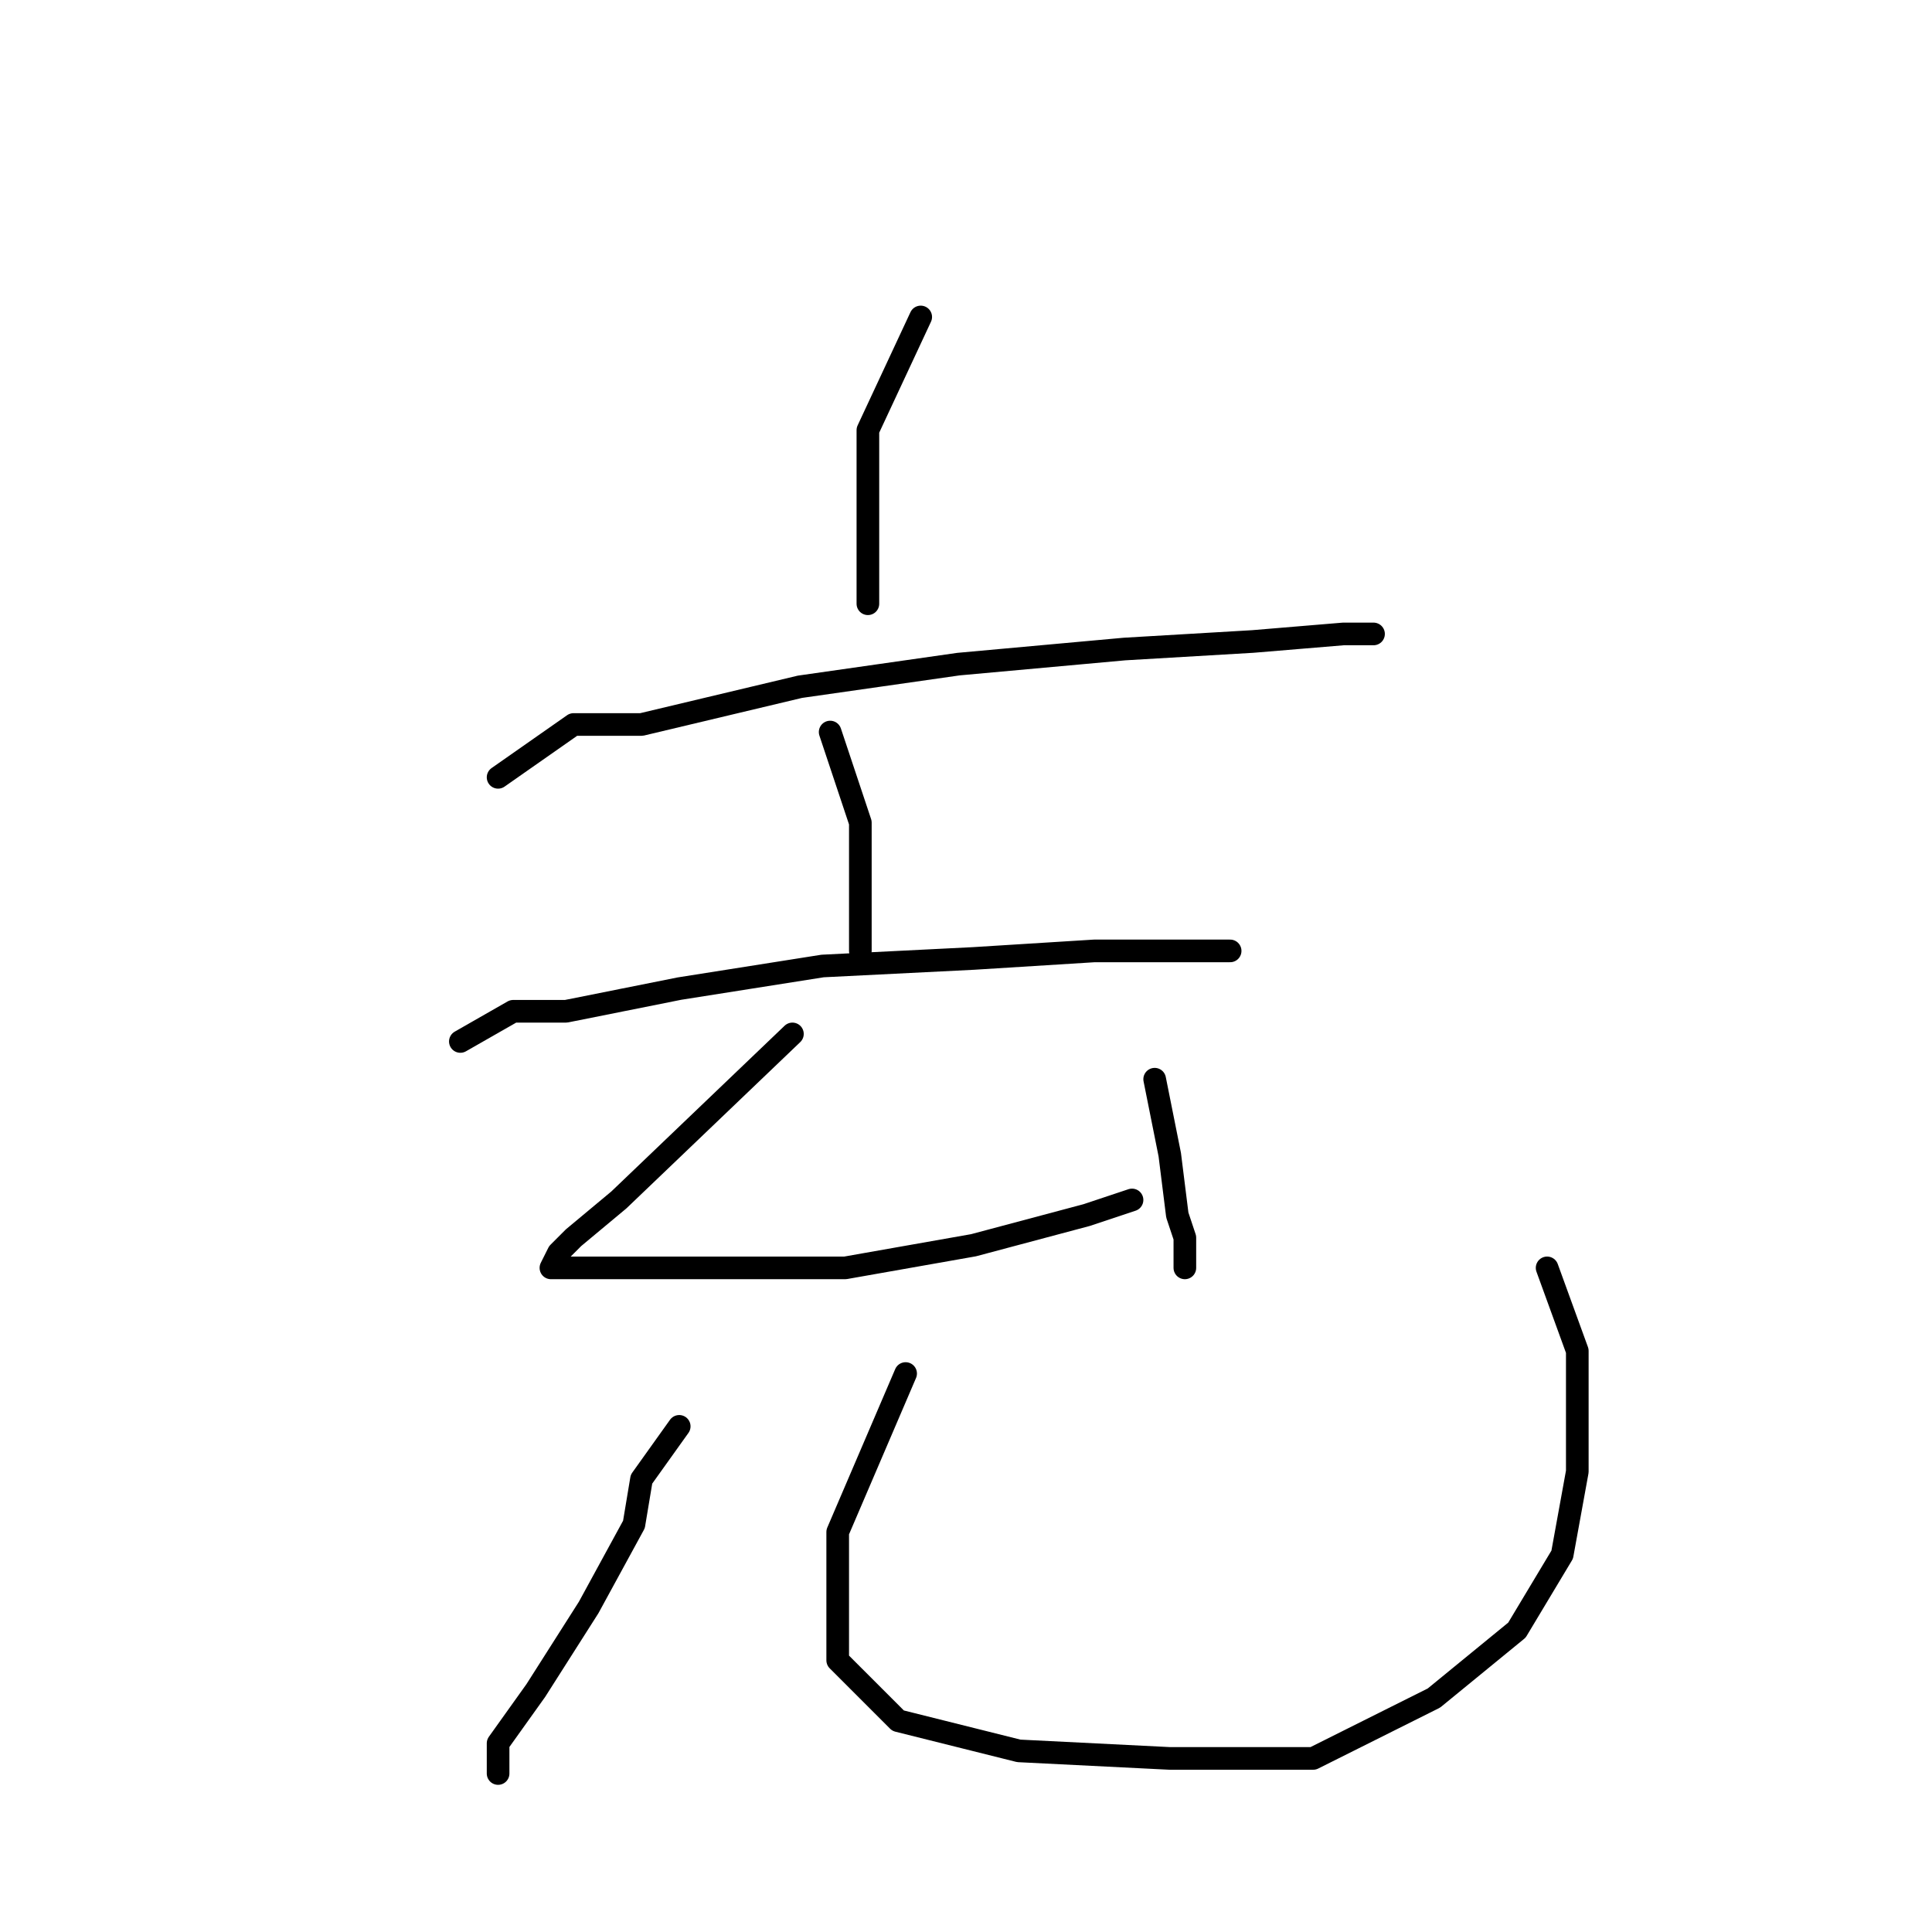 <?xml version="1.0" standalone="no"?>
    <svg width="256" height="256" xmlns="http://www.w3.org/2000/svg" version="1.1">
    <polyline stroke="black" stroke-width="3" stroke-linecap="round" fill="transparent" stroke-linejoin="round" points="122 42 115 57 115 69 115 80 115 80 " />
        <polyline stroke="black" stroke-width="3" stroke-linecap="round" fill="transparent" stroke-linejoin="round" points="66 103 76 96 85 96 106 91 127 88 149 86 166 85 178 84 182 84 182 84 " />
        <polyline stroke="black" stroke-width="3" stroke-linecap="round" fill="transparent" stroke-linejoin="round" points="110 97 114 109 114 117 114 126 114 126 " />
        <polyline stroke="black" stroke-width="3" stroke-linecap="round" fill="transparent" stroke-linejoin="round" points="61 138 68 134 75 134 90 131 109 128 129 127 145 126 159 126 163 126 163 126 " />
        <polyline stroke="black" stroke-width="3" stroke-linecap="round" fill="transparent" stroke-linejoin="round" points="105 137 82 159 76 164 74 166 73 168 75 168 80 168 94 168 112 168 129 165 144 161 150 159 150 159 " />
        <polyline stroke="black" stroke-width="3" stroke-linecap="round" fill="transparent" stroke-linejoin="round" points="153 143 155 153 156 161 157 164 157 168 157 168 " />
        <polyline stroke="black" stroke-width="3" stroke-linecap="round" fill="transparent" stroke-linejoin="round" points="90 189 85 196 84 202 78 213 71 224 66 231 66 235 66 235 " />
        <polyline stroke="black" stroke-width="3" stroke-linecap="round" fill="transparent" stroke-linejoin="round" points="120 182 111 203 111 210 111 220 119 228 135 232 155 233 174 233 190 225 201 216 207 206 209 195 209 179 205 168 205 168 " />
        </svg>